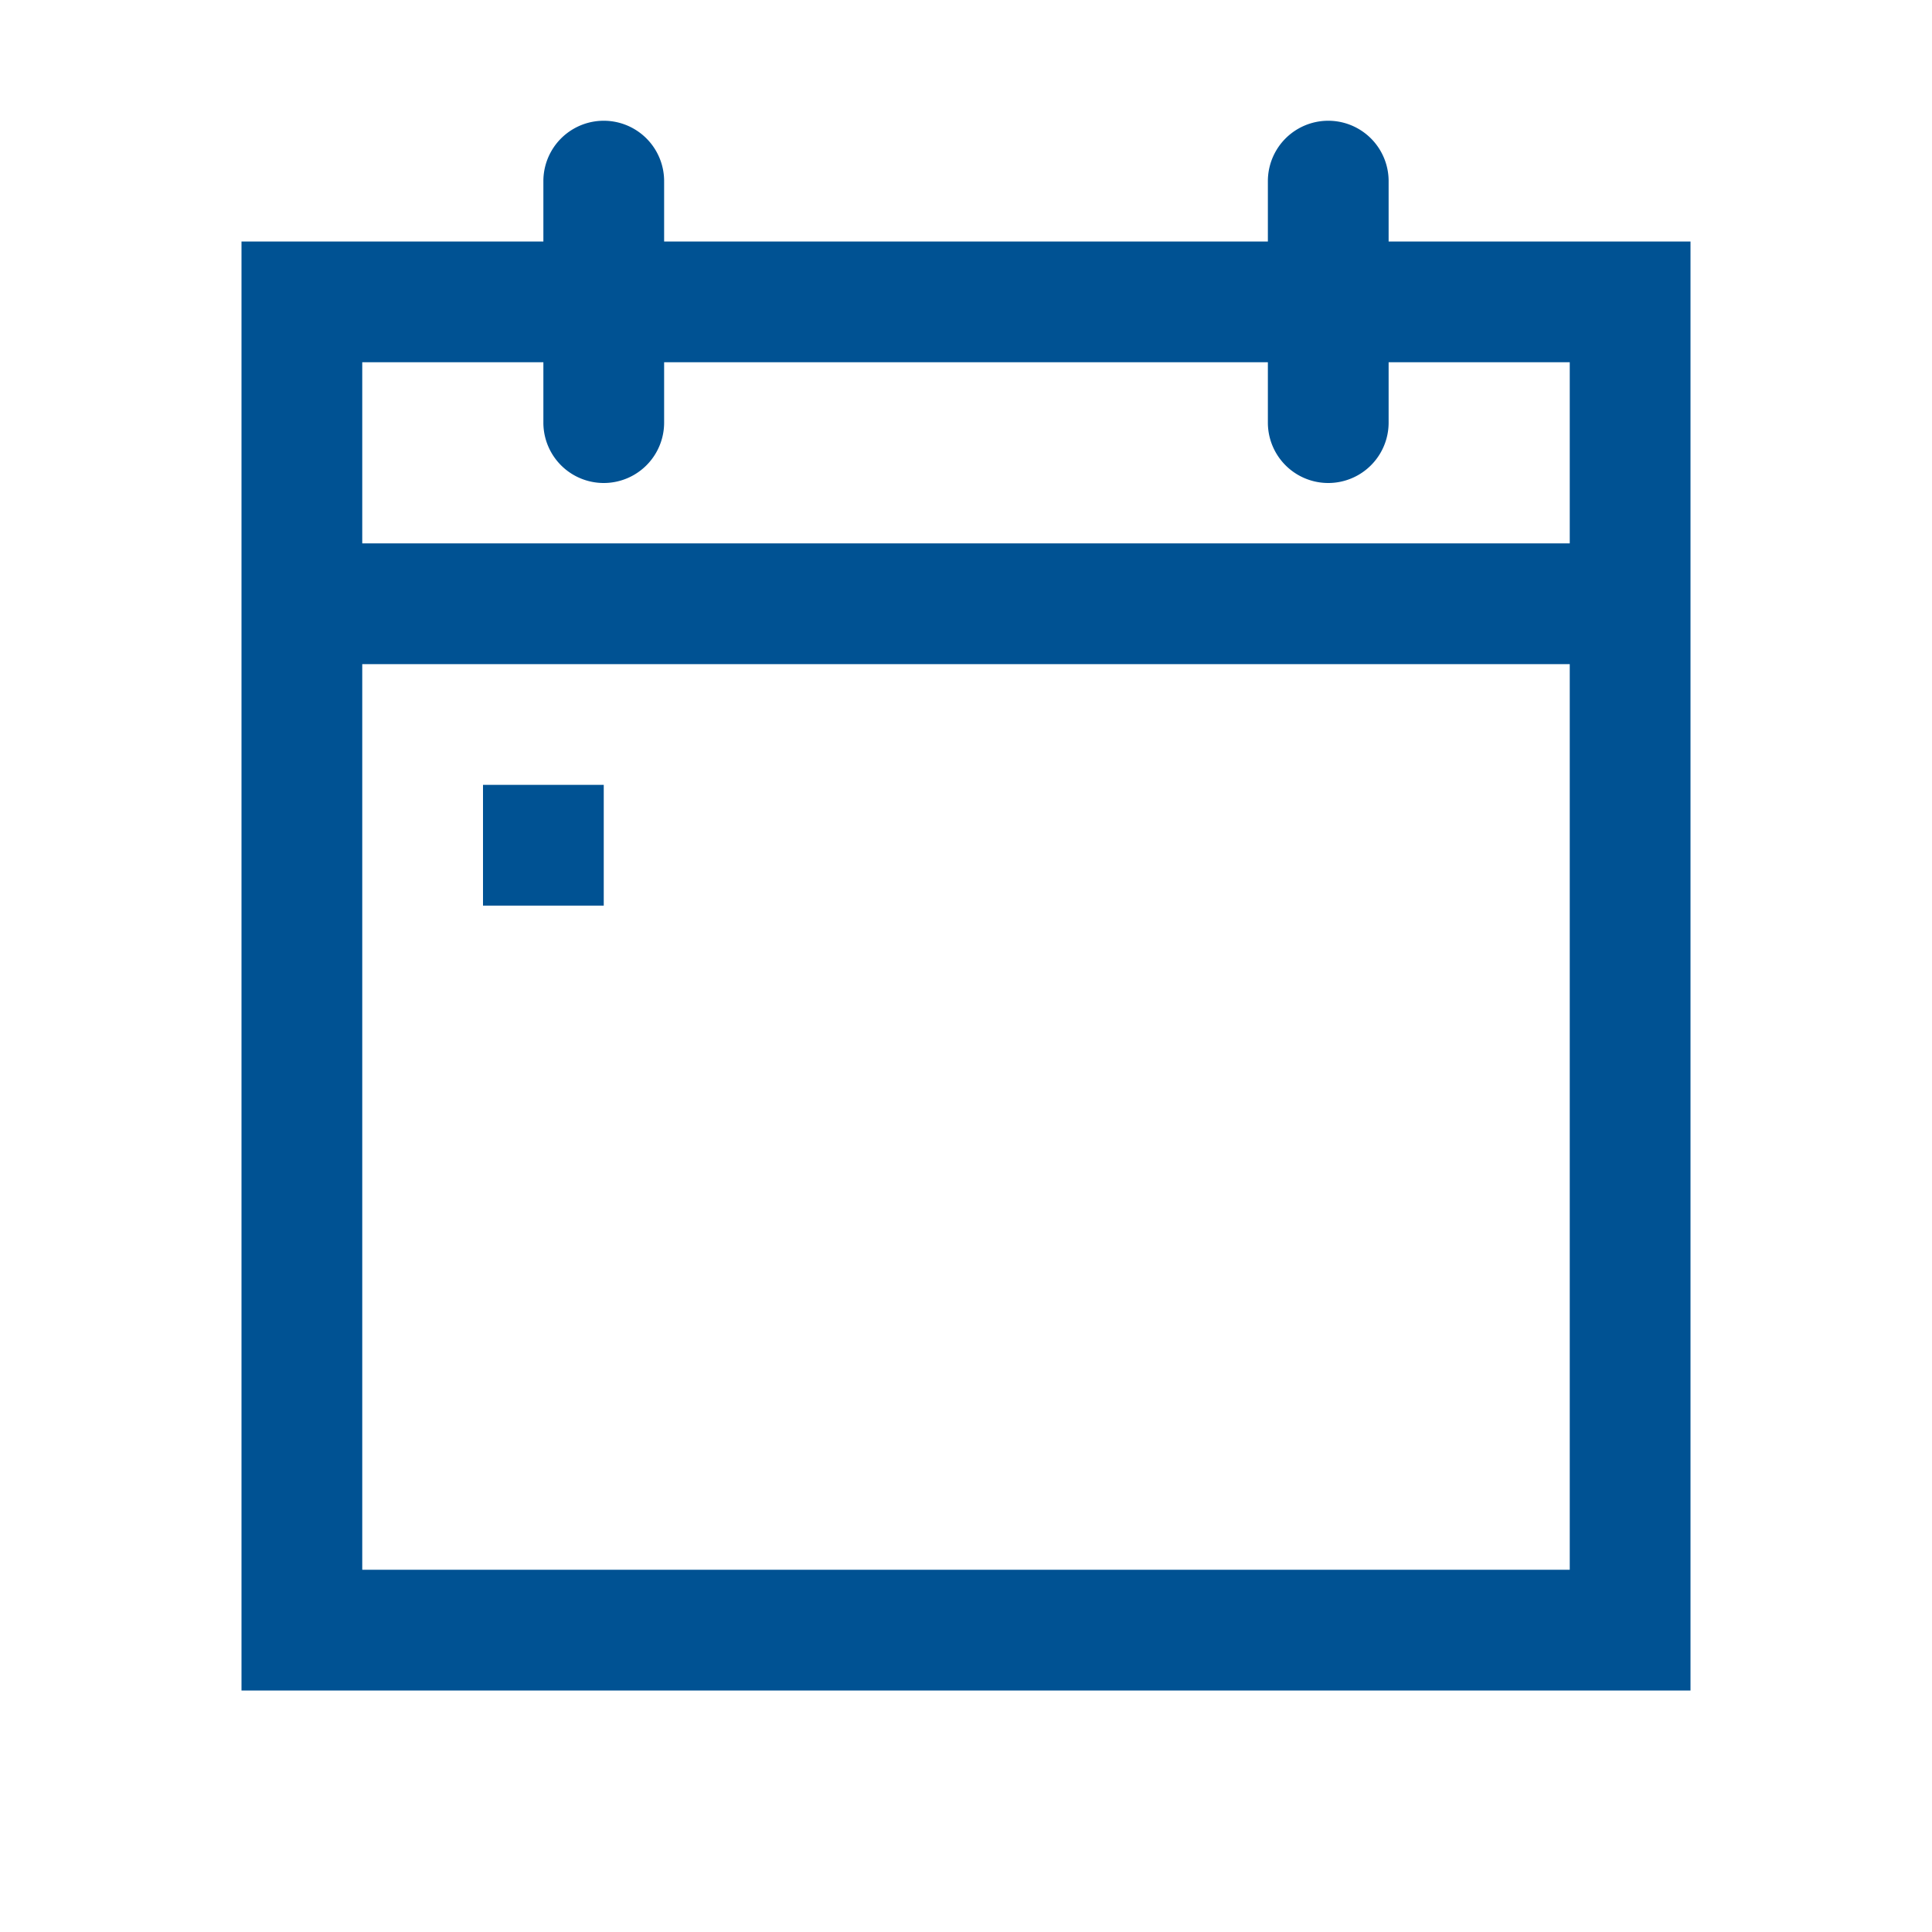 <svg id="Ebene_1" data-name="Ebene 1" xmlns="http://www.w3.org/2000/svg" viewBox="0 0 32 32"><defs><style>.cls-1{fill:#005293;}.cls-2{fill:none;}</style></defs><path class="cls-1" d="M23,4V3a1,1,0,0,0-2,0V4H11V3A1,1,0,0,0,9,3V4H4V28H28V4Zm3,22H6V11H26ZM26,9H6V6H9V7a1,1,0,0,0,2,0V6H21V7a1,1,0,0,0,2,0V6h3ZM10,13H8v2h2Z"/><rect class="cls-2" width="32" height="32"/></svg>